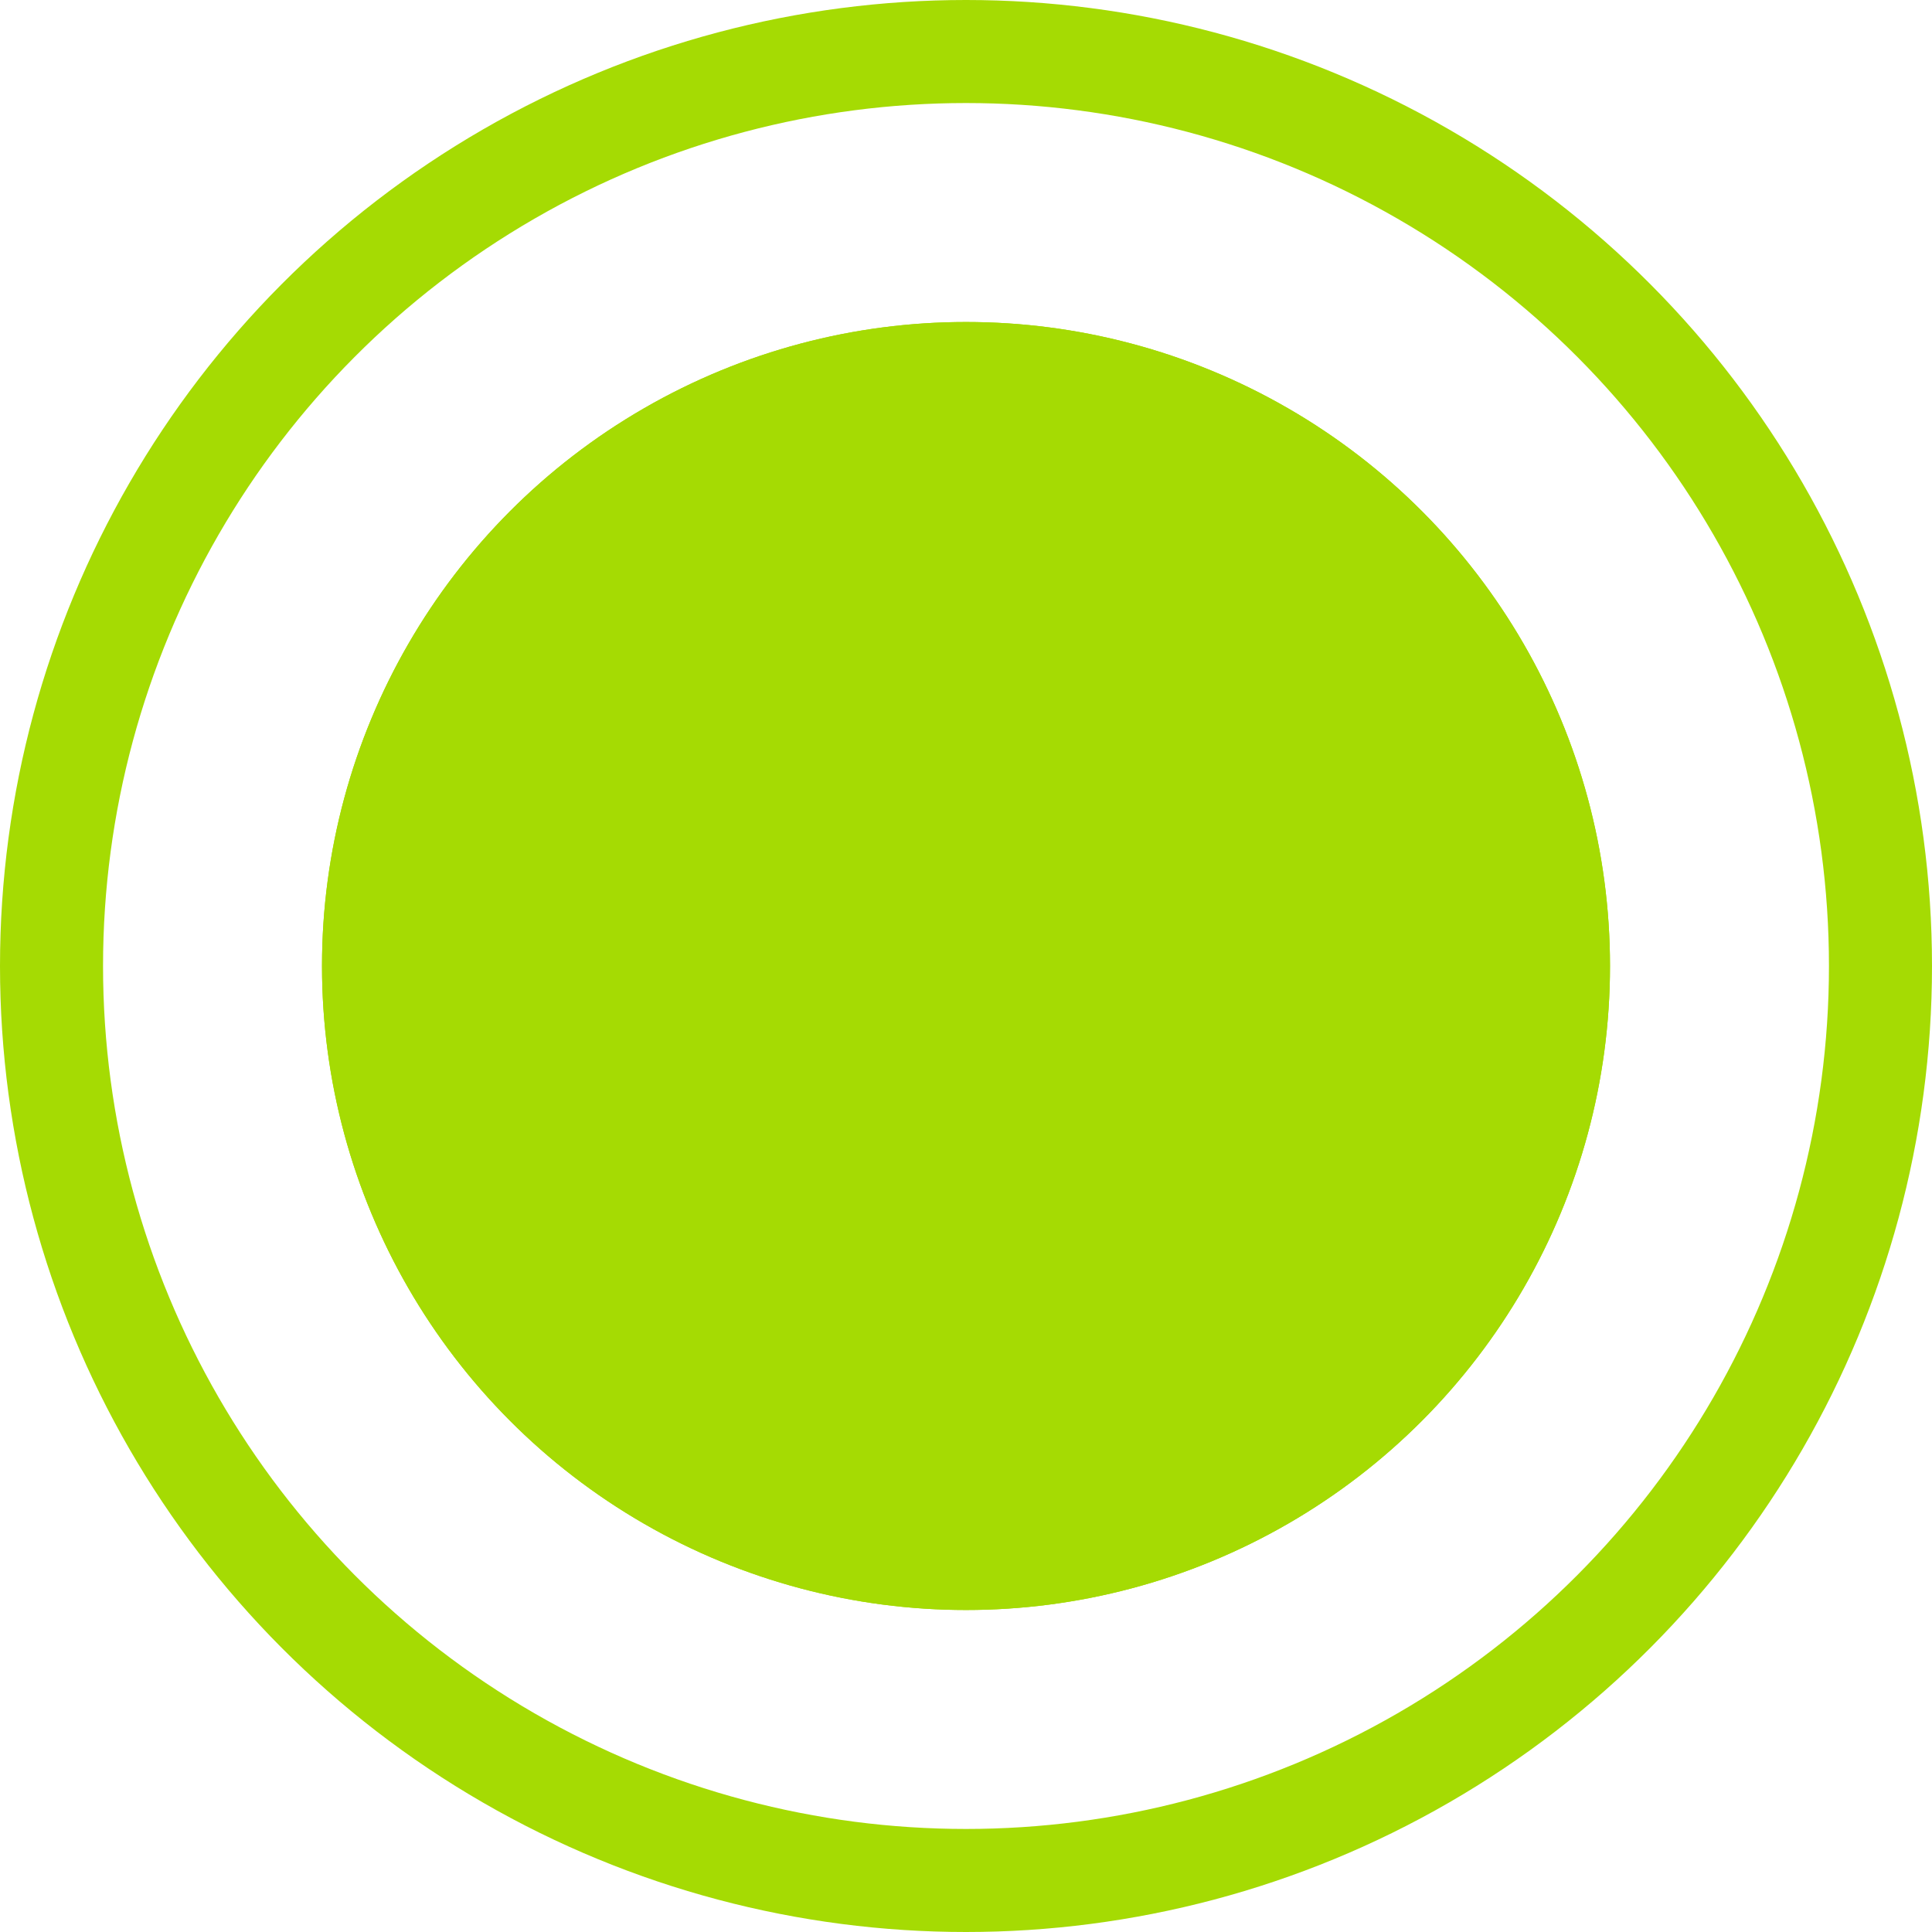 <?xml version="1.0" encoding="UTF-8" standalone="no"?>
<svg width="18px" height="18px" viewBox="0 0 18 18" version="1.1" xmlns="http://www.w3.org/2000/svg" xmlns:xlink="http://www.w3.org/1999/xlink">
    <!-- Generator: sketchtool 45 (43471) - http://www.bohemiancoding.com/sketch -->
    <title>Location Map</title>
    <desc>Created with sketchtool.</desc>
    <defs>
        <circle id="path-1" cx="9" cy="9" r="6"></circle>
    </defs>
    <g id="Shipper-Portal" stroke="none" stroke-width="1" fill="none" fill-rule="evenodd">
        <g id="Create-a-Shipment_Confirm" transform="translate(-496, -495)">
            <g id="SF_Map" transform="translate(264, 136)">
                <g id="Location-Map">
                    <g transform="translate(232, 359)">
                        <circle id="Dot" stroke="#A5DB03" stroke-width="0.96" cx="9" cy="9" r="8.52"></circle>
                        <g id="Dot">
                            <use fill="#A5DB03" fill-rule="evenodd" xlink:href="#path-1"></use>
                            <circle stroke="#A5DB03" stroke-width="0.96" cx="9" cy="9" r="5.52"></circle>
                        </g>
                    </g>
                </g>
            </g>
        </g>
    </g>
</svg>